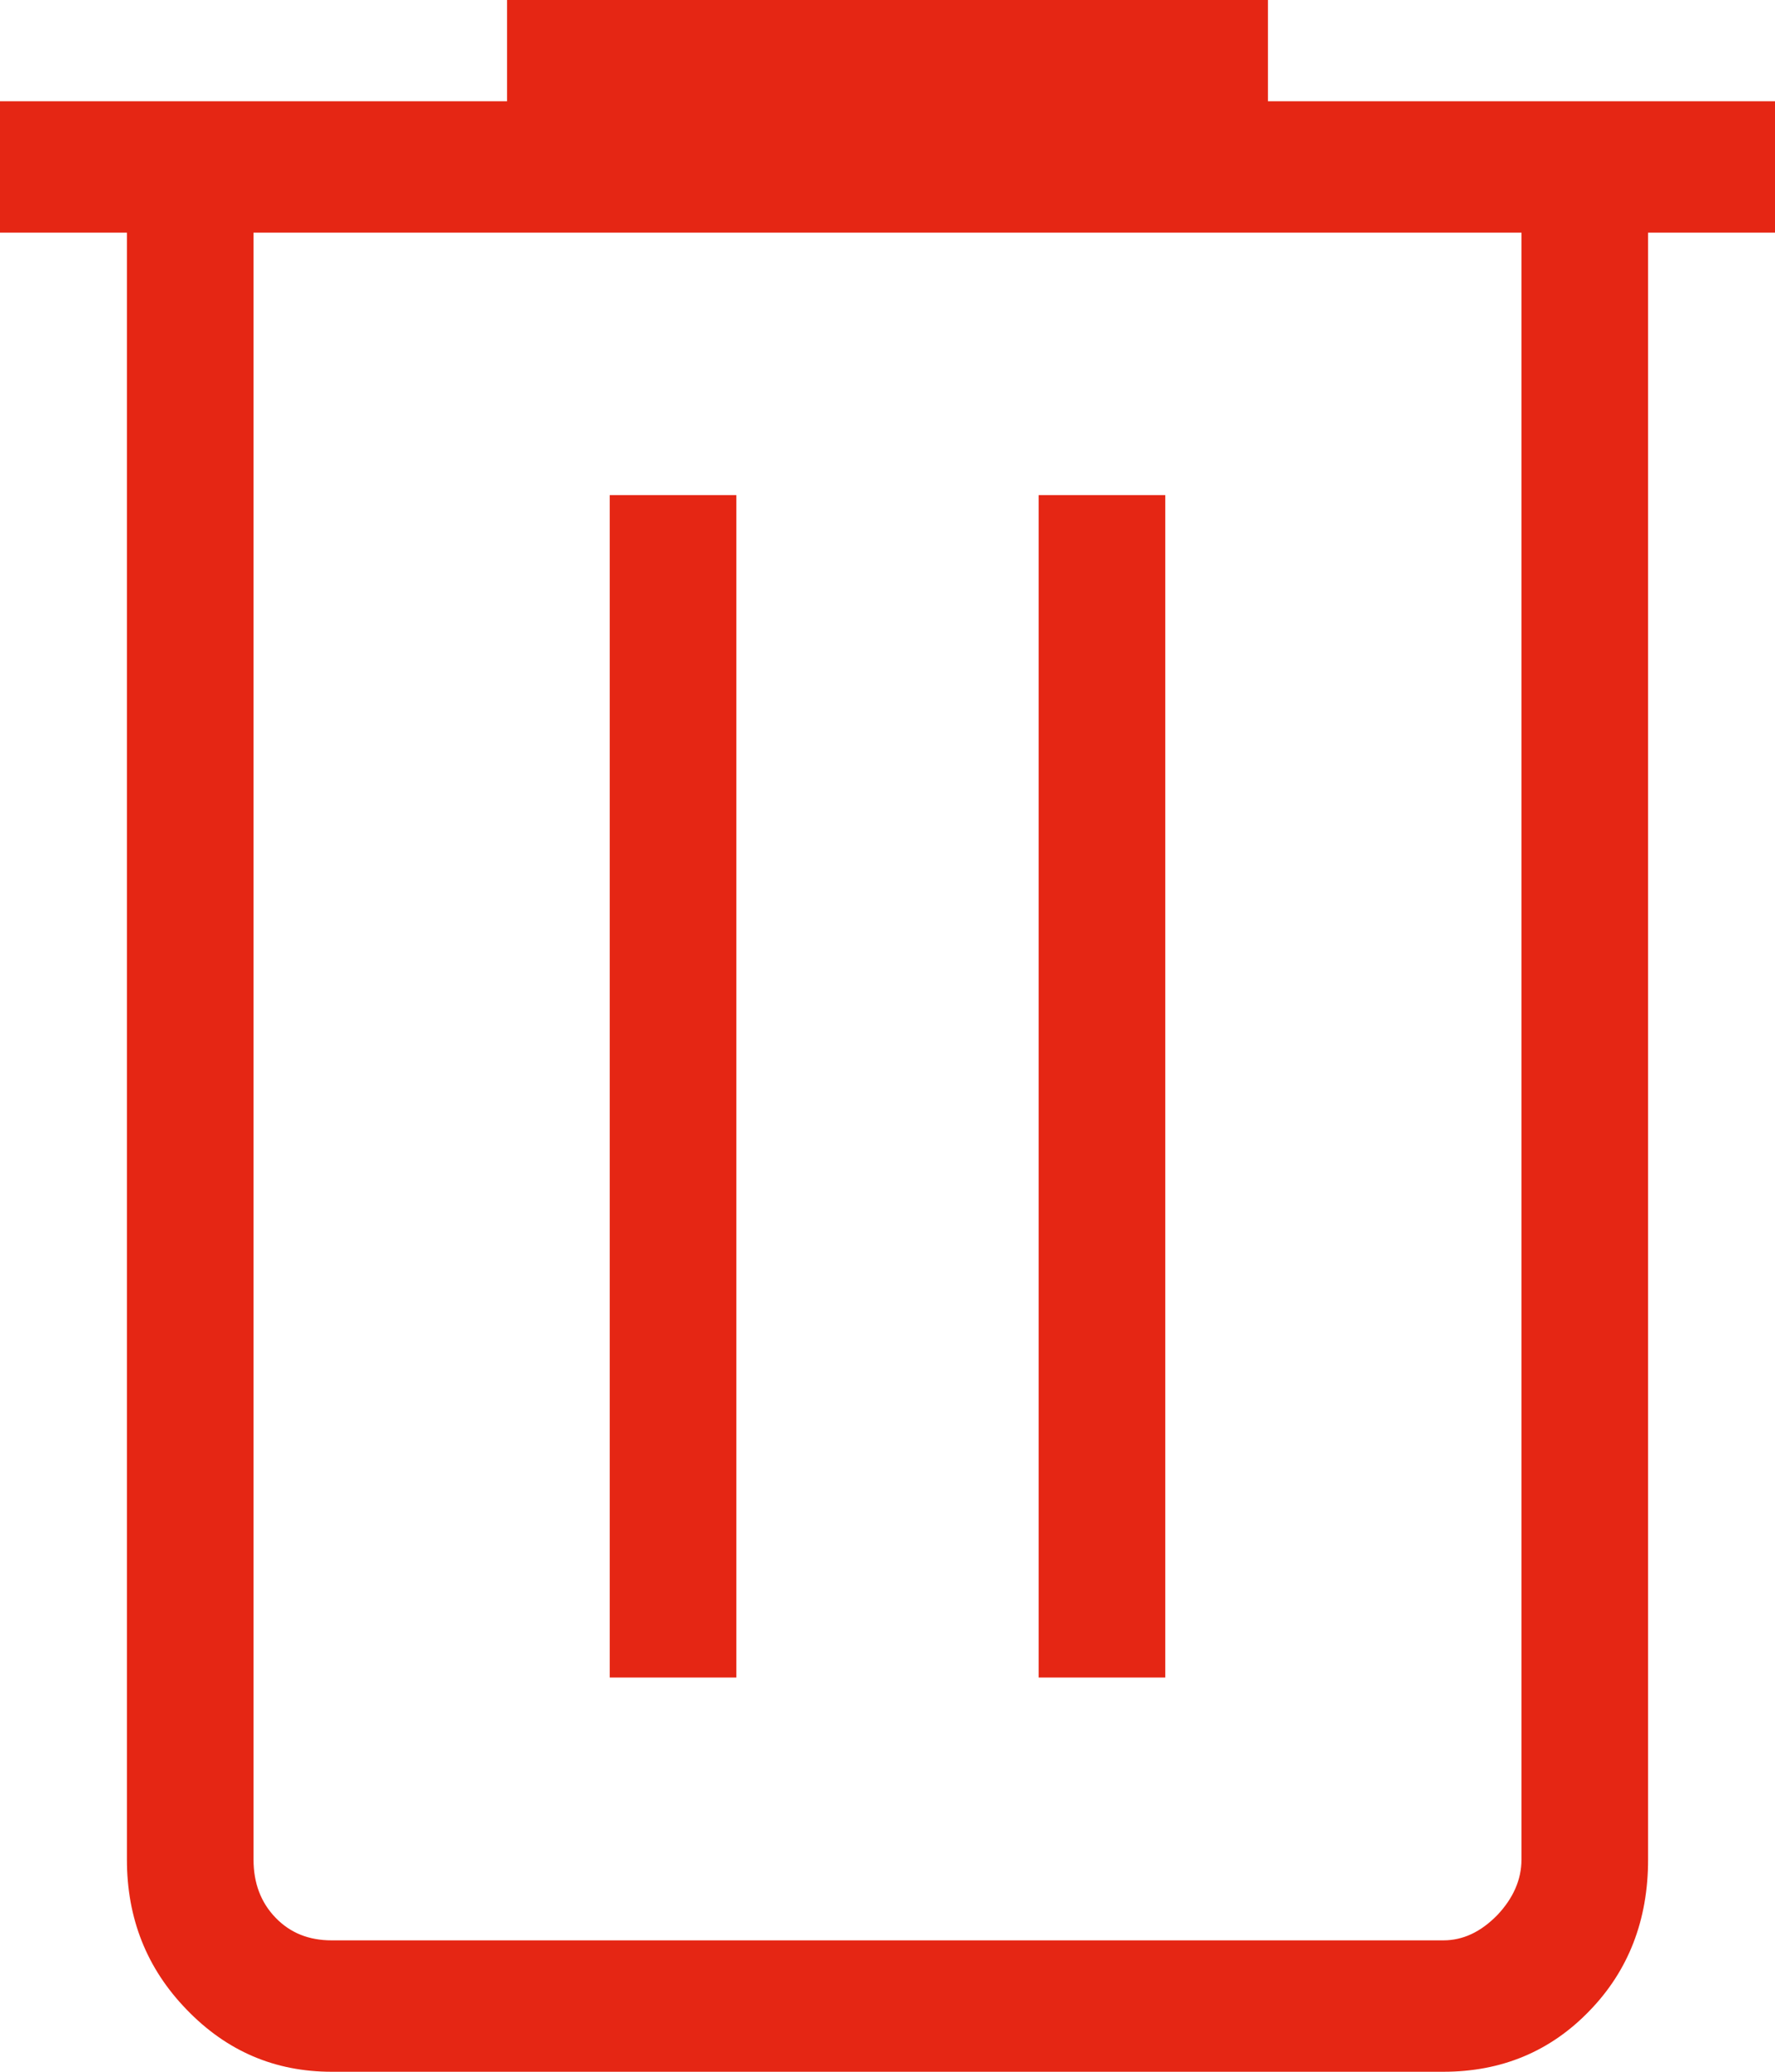 <svg width="6" height="7" viewBox="0 0 6 7" fill="none" xmlns="http://www.w3.org/2000/svg">
<path d="M1.121 7C0.929 7 0.766 6.93 0.631 6.79C0.496 6.651 0.429 6.482 0.429 6.283V0.786H0V0.342H1.714V0H4.286V0.342H6V0.786H5.571V6.283C5.571 6.487 5.505 6.658 5.373 6.794C5.241 6.931 5.076 7 4.879 7H1.121ZM5.143 0.786H0.857V6.283C0.857 6.363 0.882 6.428 0.931 6.479C0.981 6.531 1.044 6.556 1.121 6.556H4.879C4.945 6.556 5.005 6.528 5.061 6.471C5.115 6.414 5.143 6.351 5.143 6.283V0.786ZM2.061 5.668H2.489V1.673H2.061V5.668ZM3.511 5.668H3.939V1.673H3.511V5.668Z" fill="#E52614"/>
</svg>
